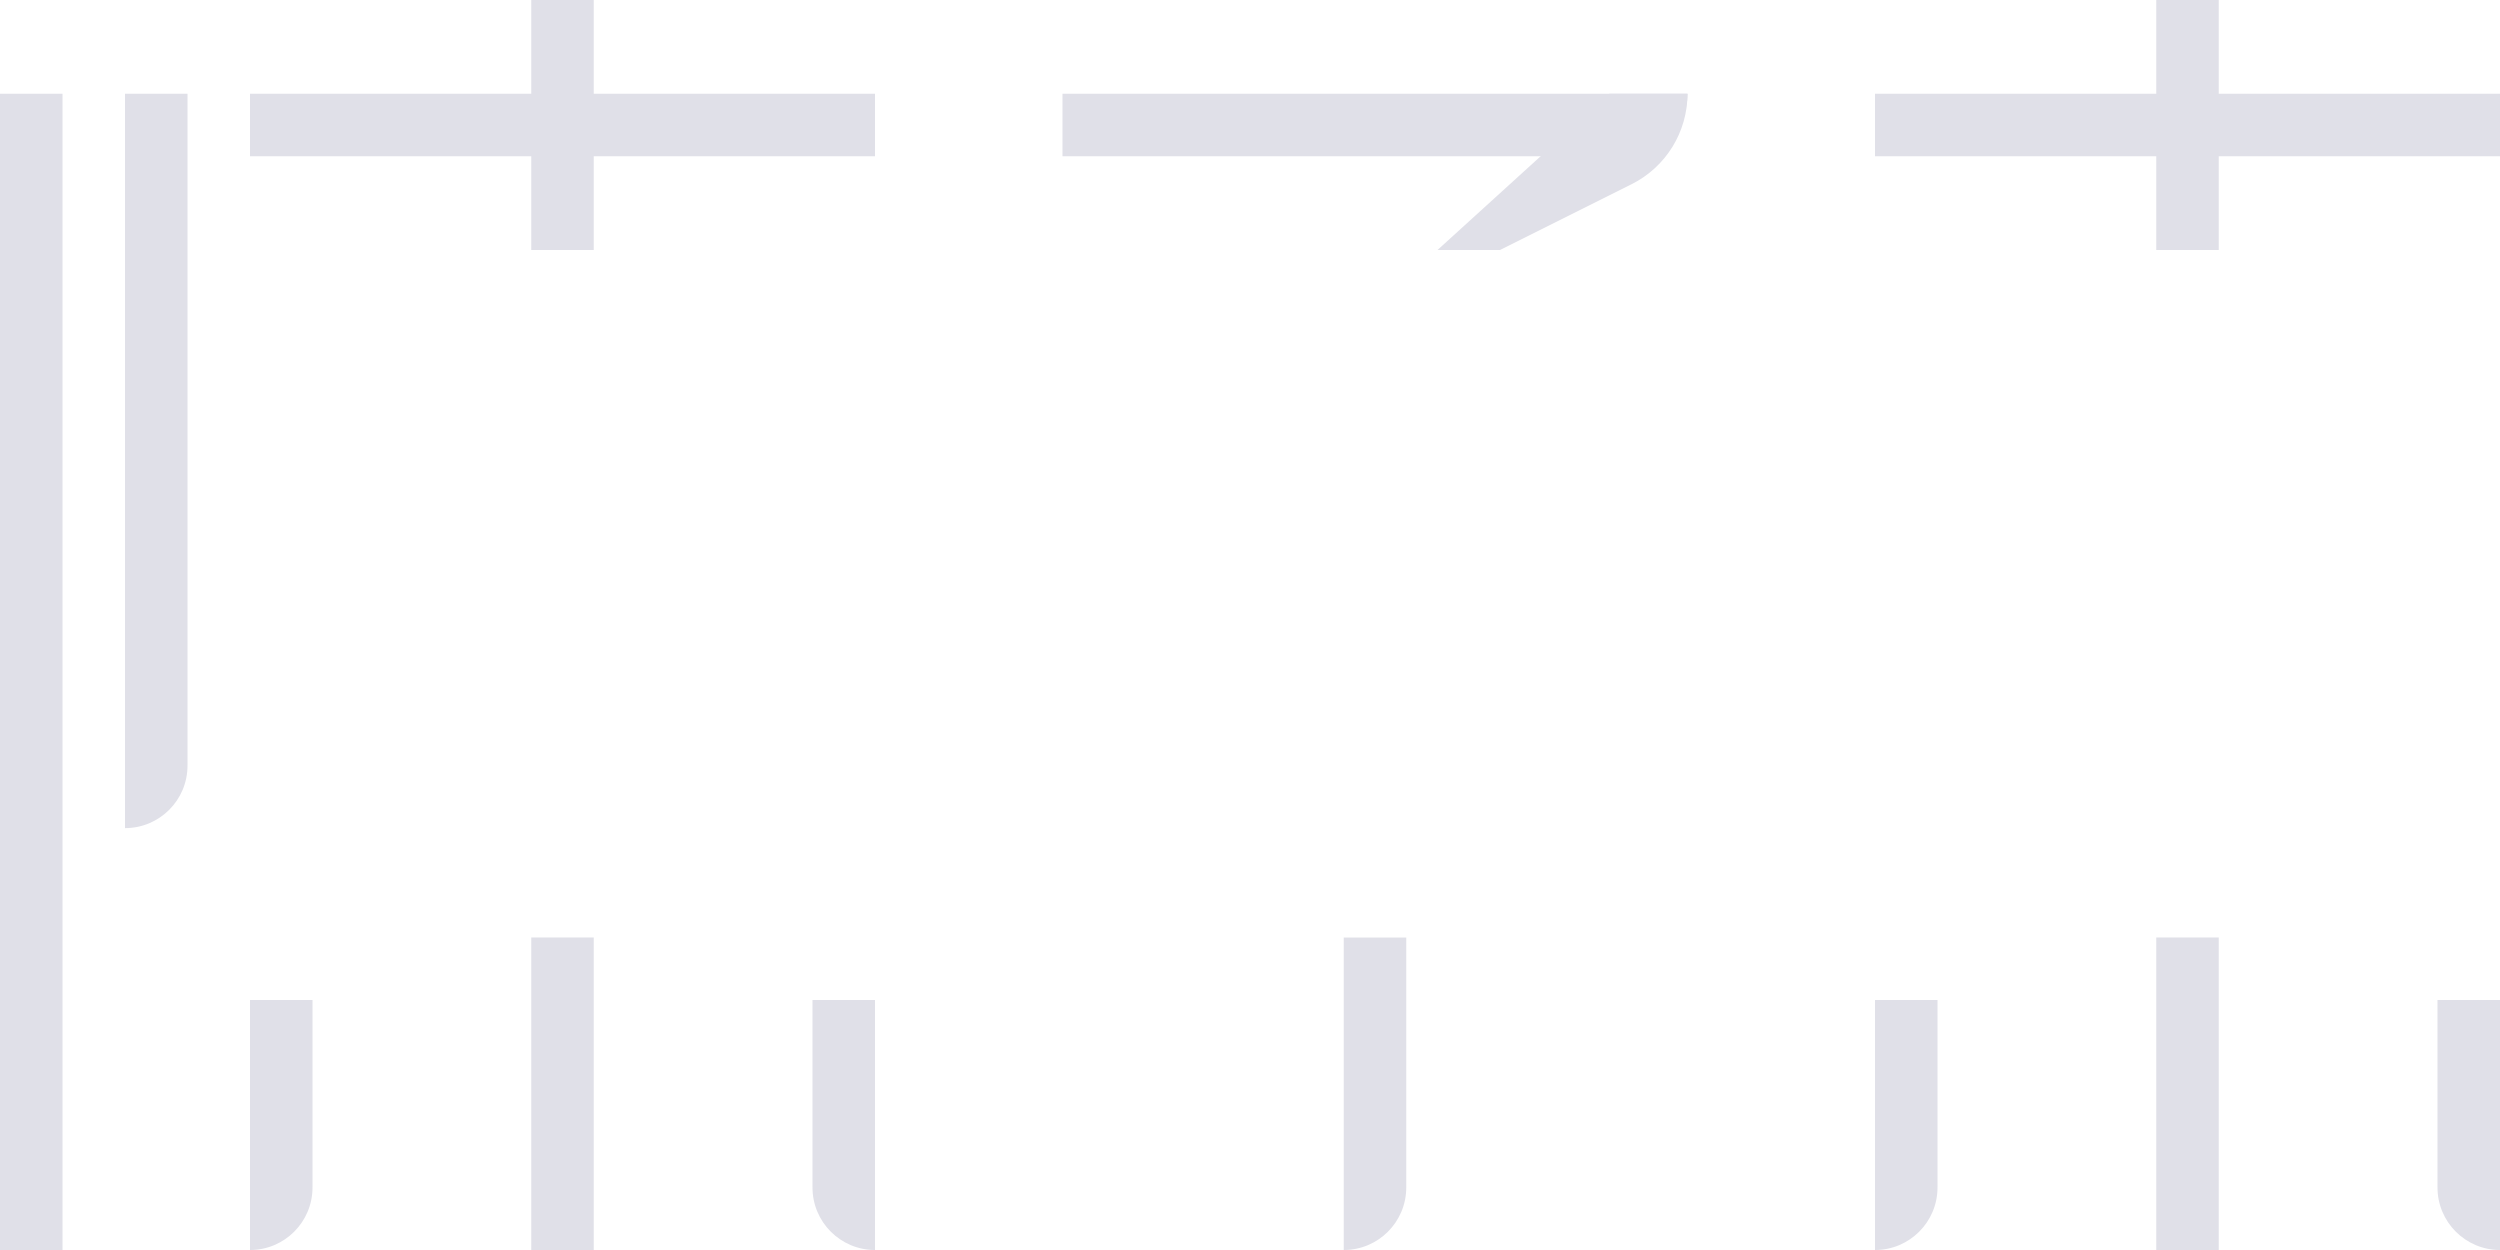 <svg width="160" height="80" viewBox="0 0 160 80" fill="none" xmlns="http://www.w3.org/2000/svg">
<rect x="16" y="6" width="40" height="4" fill="#E0E0E8"/>
<rect x="34" width="4" height="16" fill="#E0E0E8"/>
<rect x="34" y="60" width="4" height="20" fill="#E0E0E8"/>
<path d="M16 64H20V76C20 78.209 18.209 80 16 80V80V64Z" fill="#E0E0E8"/>
<path d="M52 64H56V80V80C53.791 80 52 78.209 52 76V64Z" fill="#E0E0E8"/>
<rect y="6" width="4" height="74" fill="#E0E0E8"/>
<path d="M8 6H12V49C12 51.209 10.209 53 8 53V53V6Z" fill="#E0E0E8"/>
<path d="M68 6H108V6C108 8.209 106.209 10 104 10H68V6Z" fill="#E0E0E8"/>
<rect x="120" y="6" width="40" height="4" fill="#E0E0E8"/>
<rect x="138" width="4" height="16" fill="#E0E0E8"/>
<rect x="138" y="60" width="4" height="20" fill="#E0E0E8"/>
<path d="M120 64H124V76C124 78.209 122.209 80 120 80V80V64Z" fill="#E0E0E8"/>
<path d="M156 64H160V80V80C157.791 80 156 78.209 156 76V64Z" fill="#E0E0E8"/>
<path d="M86 60H90V76C90 78.209 88.209 80 86 80V80V60Z" fill="#E0E0E8"/>
<path d="M103 6L92 16H96L104.422 11.789C106.615 10.693 108 8.451 108 6H103Z" fill="#E0E0E8"/>
</svg>
